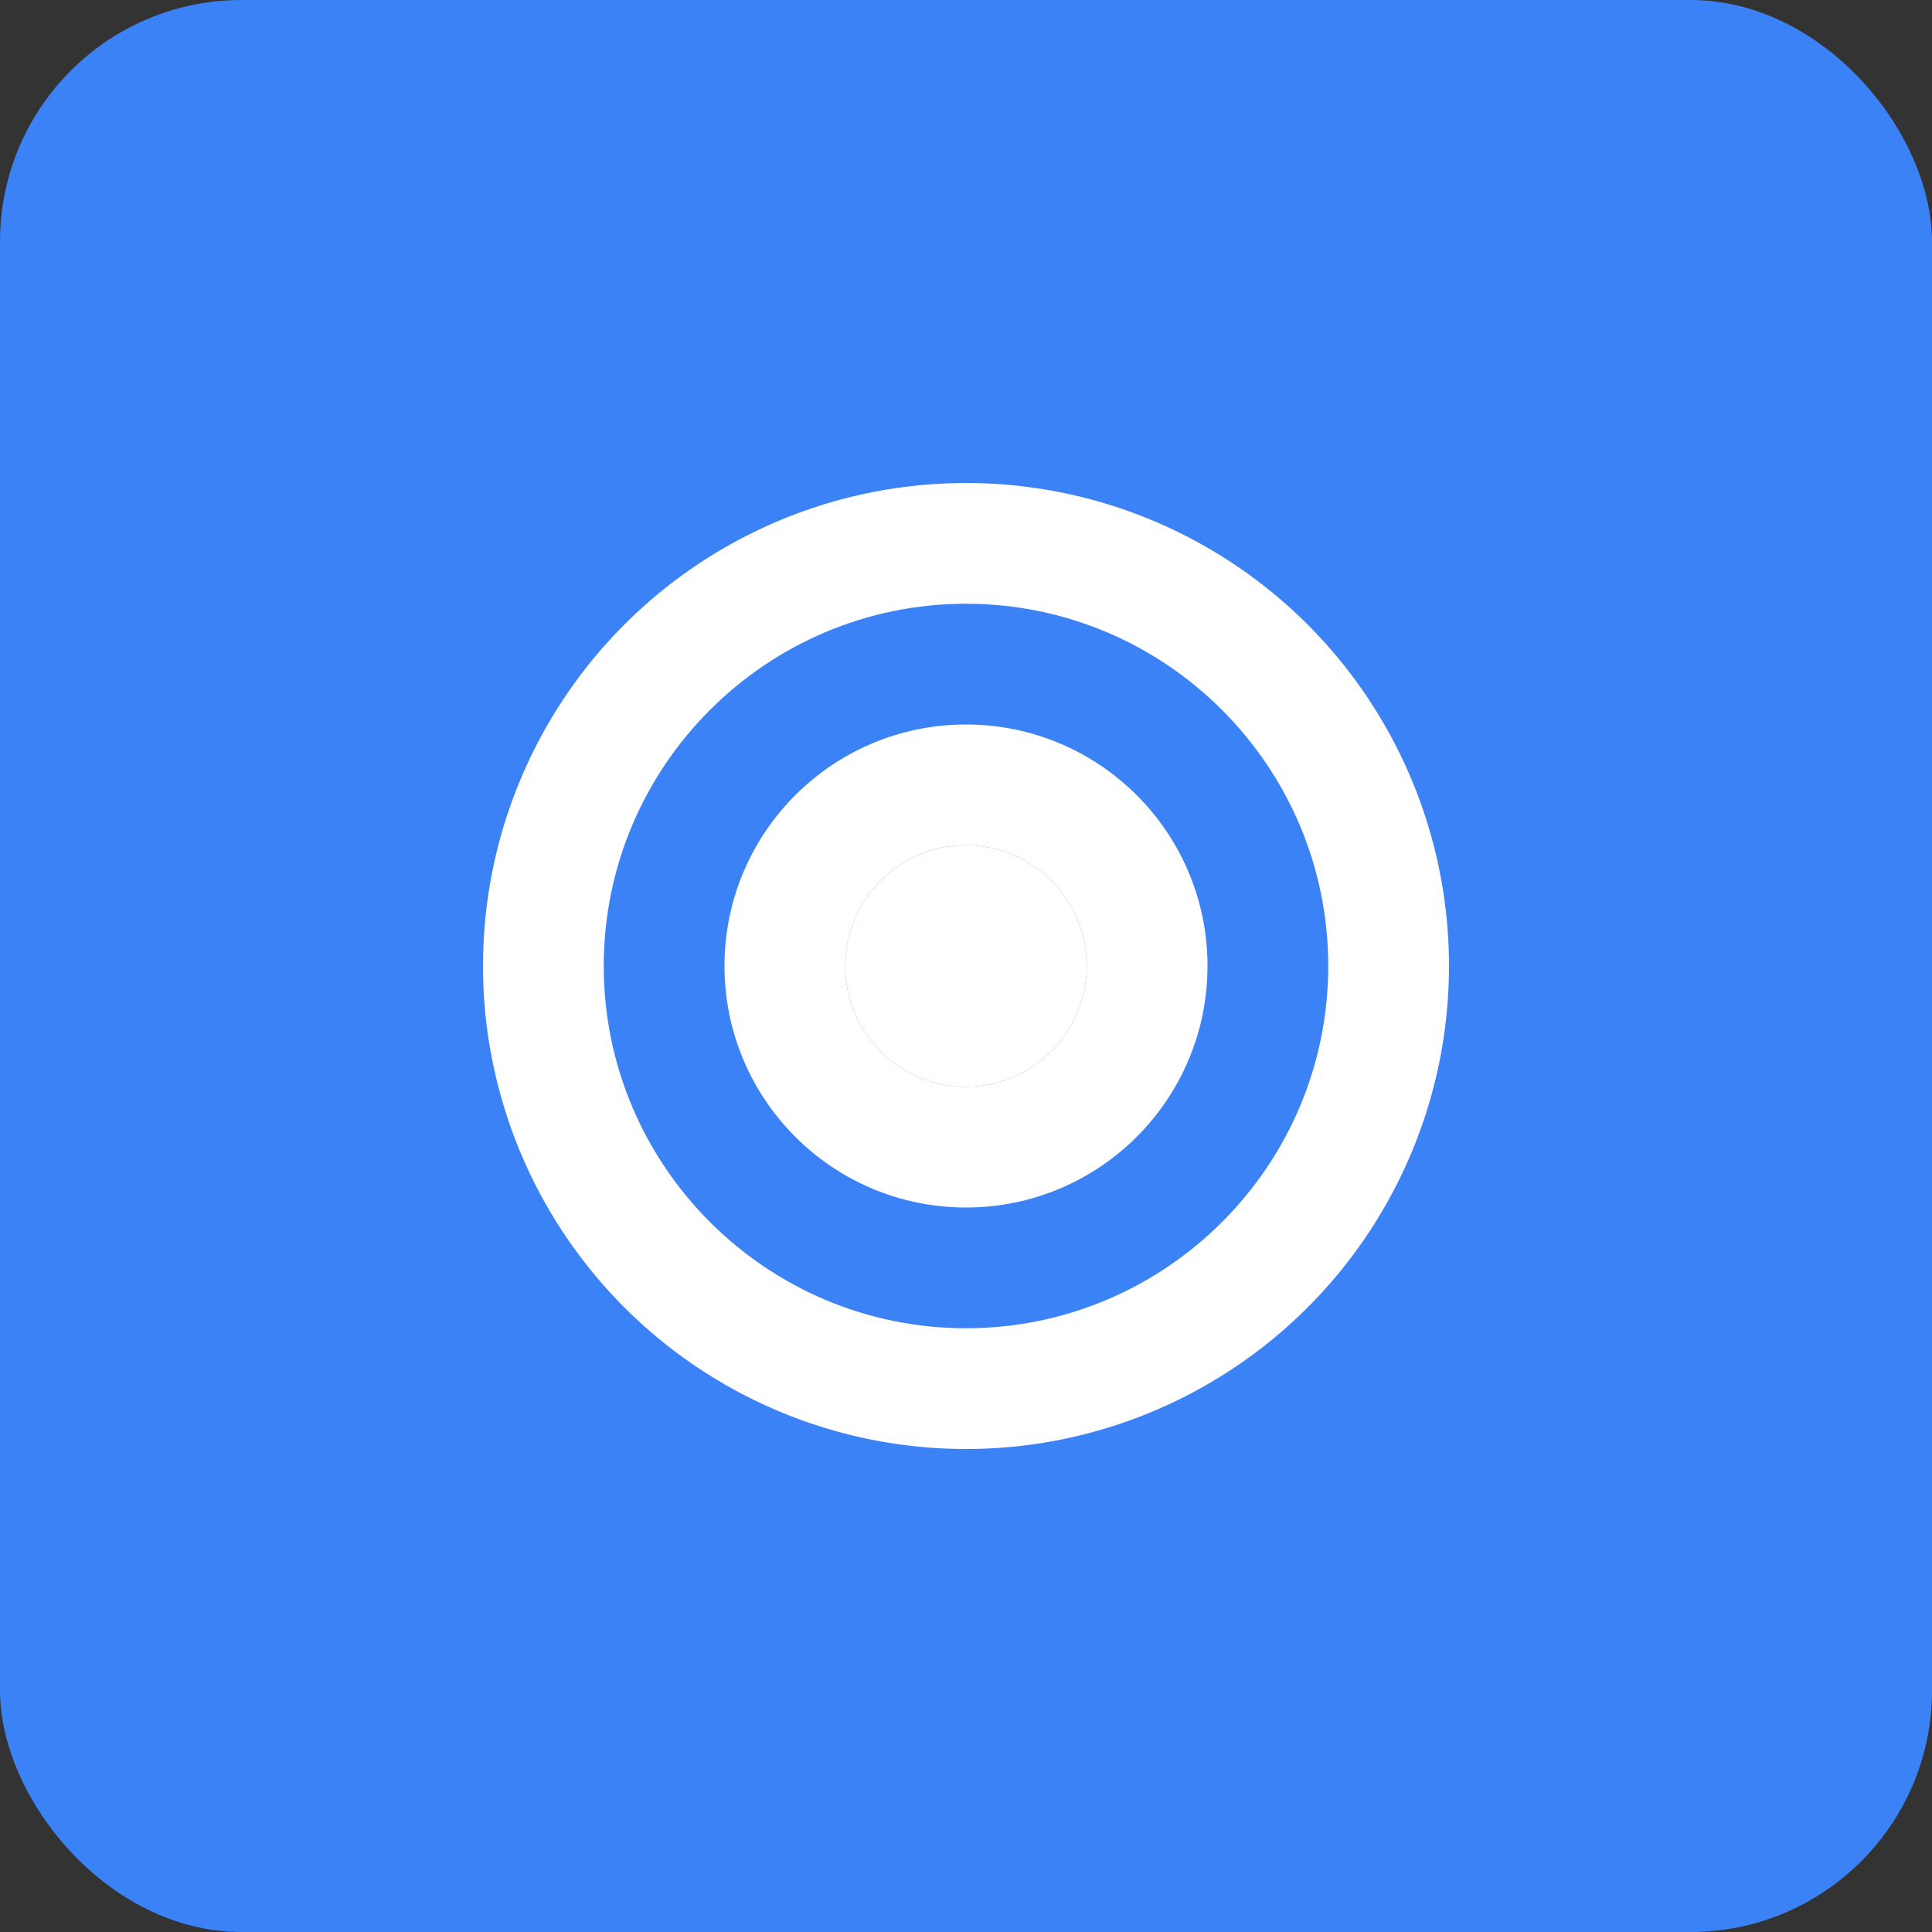 <svg width="512" height="512" viewBox="0 0 512 512" fill="none" xmlns="http://www.w3.org/2000/svg">
  <rect x="0" y="0" width="512" height="512" fill="#333333" stroke="none"/>
  <rect width="512" height="512" rx="64" fill="#3b82f6"/>
  <circle cx="256" cy="256" r="128" fill="white"/>
  <path d="M256 160c-52.94 0-96 43.06-96 96s43.06 96 96 96 96-43.06 96-96-43.06-96-96-96zm0 160c-35.35 0-64-28.65-64-64s28.65-64 64-64 64 28.65 64 64-28.65 64-64 64z" fill="#3b82f6"/>
  <circle cx="256" cy="256" r="32" fill="#3b82f6"/>
  <path d="M256 224c-17.67 0-32 14.33-32 32s14.33 32 32 32 32-14.33 32-32-14.33-32-32-32z" fill="white"/>
</svg> 